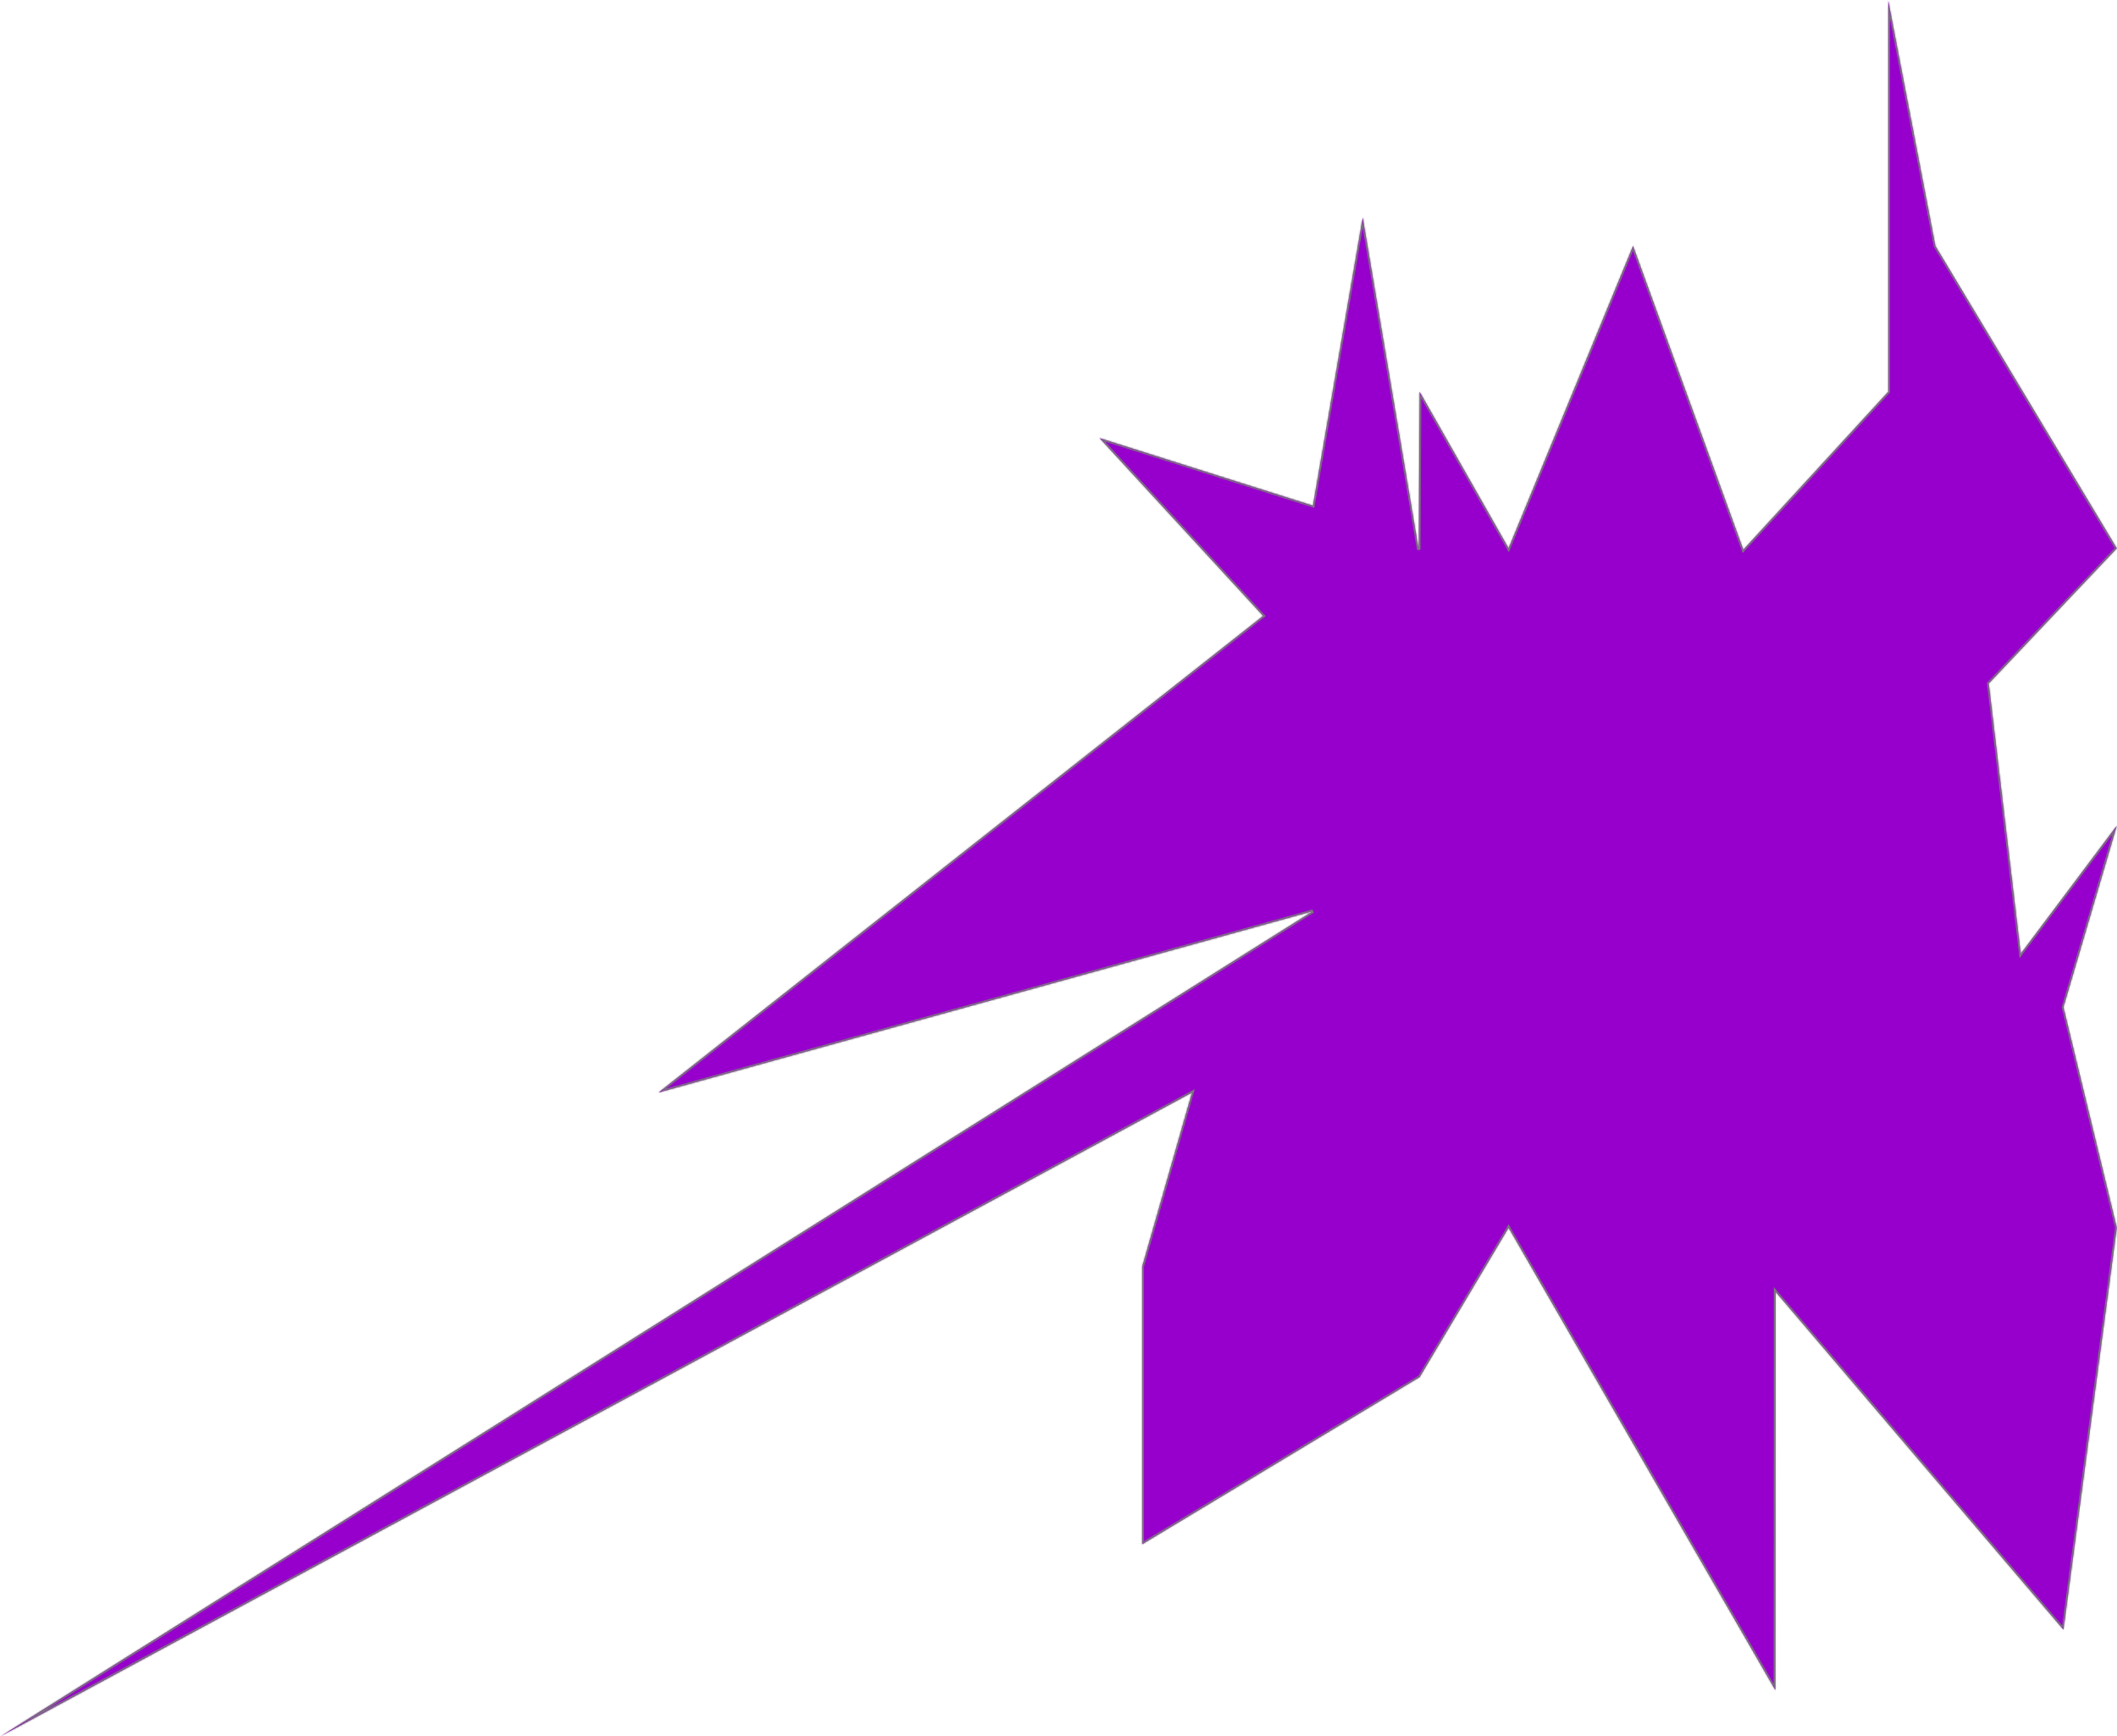 ﻿<?xml version="1.0" encoding="utf-8"?>
<svg version="1.1" xmlns:xlink="http://www.w3.org/1999/xlink" width="1240px" height="1017px" xmlns="http://www.w3.org/2000/svg">
  <defs>
    <pattern id="BGPattern" patternUnits="userSpaceOnUse" alignment="0 0" imageRepeat="None" />
    <mask fill="white" id="Clip5">
      <path d="M 1021.125 322  L 956.542 144.083  L 883.625 321.167  L 831.542 229.5  L 831 322  L 798.208 127.417  L 769.042 296.167  L 644.042 256.583  L 739.875 360.75  L 385.708 639.917  L 769.042 533.667  L 0.292 1017  L 698.208 639.917  L 669 742  L 669 904.5  L 831.542 806.583  L 883.625 719.083  L 1039.875 989.917  L 1040 756.583  L 1208.625 954.5  L 1239.875 719.083  L 1208.625 589.917  L 1239.875 483.667  L 1183.625 558.667  L 1164.875 400.333  L 1239.875 321.167  L 1133.625 144.083  L 1106 0.333  L 1106 229.5  L 1021.125 322  Z " fill-rule="evenodd" />
    </mask>
  </defs>
  <g transform="matrix(1 0 0 1 24 -1081 )">
    <path d="M 1021.125 322  L 956.542 144.083  L 883.625 321.167  L 831.542 229.5  L 831 322  L 798.208 127.417  L 769.042 296.167  L 644.042 256.583  L 739.875 360.75  L 385.708 639.917  L 769.042 533.667  L 0.292 1017  L 698.208 639.917  L 669 742  L 669 904.5  L 831.542 806.583  L 883.625 719.083  L 1039.875 989.917  L 1040 756.583  L 1208.625 954.5  L 1239.875 719.083  L 1208.625 589.917  L 1239.875 483.667  L 1183.625 558.667  L 1164.875 400.333  L 1239.875 321.167  L 1133.625 144.083  L 1106 0.333  L 1106 229.5  L 1021.125 322  Z " fill-rule="nonzero" fill="rgba(151, 0, 204, 1)" stroke="none" transform="matrix(1 0 0 1 -24 1081 )" class="fill" />
    <path d="M 1021.125 322  L 956.542 144.083  L 883.625 321.167  L 831.542 229.5  L 831 322  L 798.208 127.417  L 769.042 296.167  L 644.042 256.583  L 739.875 360.75  L 385.708 639.917  L 769.042 533.667  L 0.292 1017  L 698.208 639.917  L 669 742  L 669 904.5  L 831.542 806.583  L 883.625 719.083  L 1039.875 989.917  L 1040 756.583  L 1208.625 954.5  L 1239.875 719.083  L 1208.625 589.917  L 1239.875 483.667  L 1183.625 558.667  L 1164.875 400.333  L 1239.875 321.167  L 1133.625 144.083  L 1106 0.333  L 1106 229.5  L 1021.125 322  Z " stroke-width="2" stroke-dasharray="0" stroke="rgba(121, 121, 121, 1)" fill="none" transform="matrix(1 0 0 1 -24 1081 )" class="stroke" mask="url(#Clip5)" />
  </g>
</svg>
